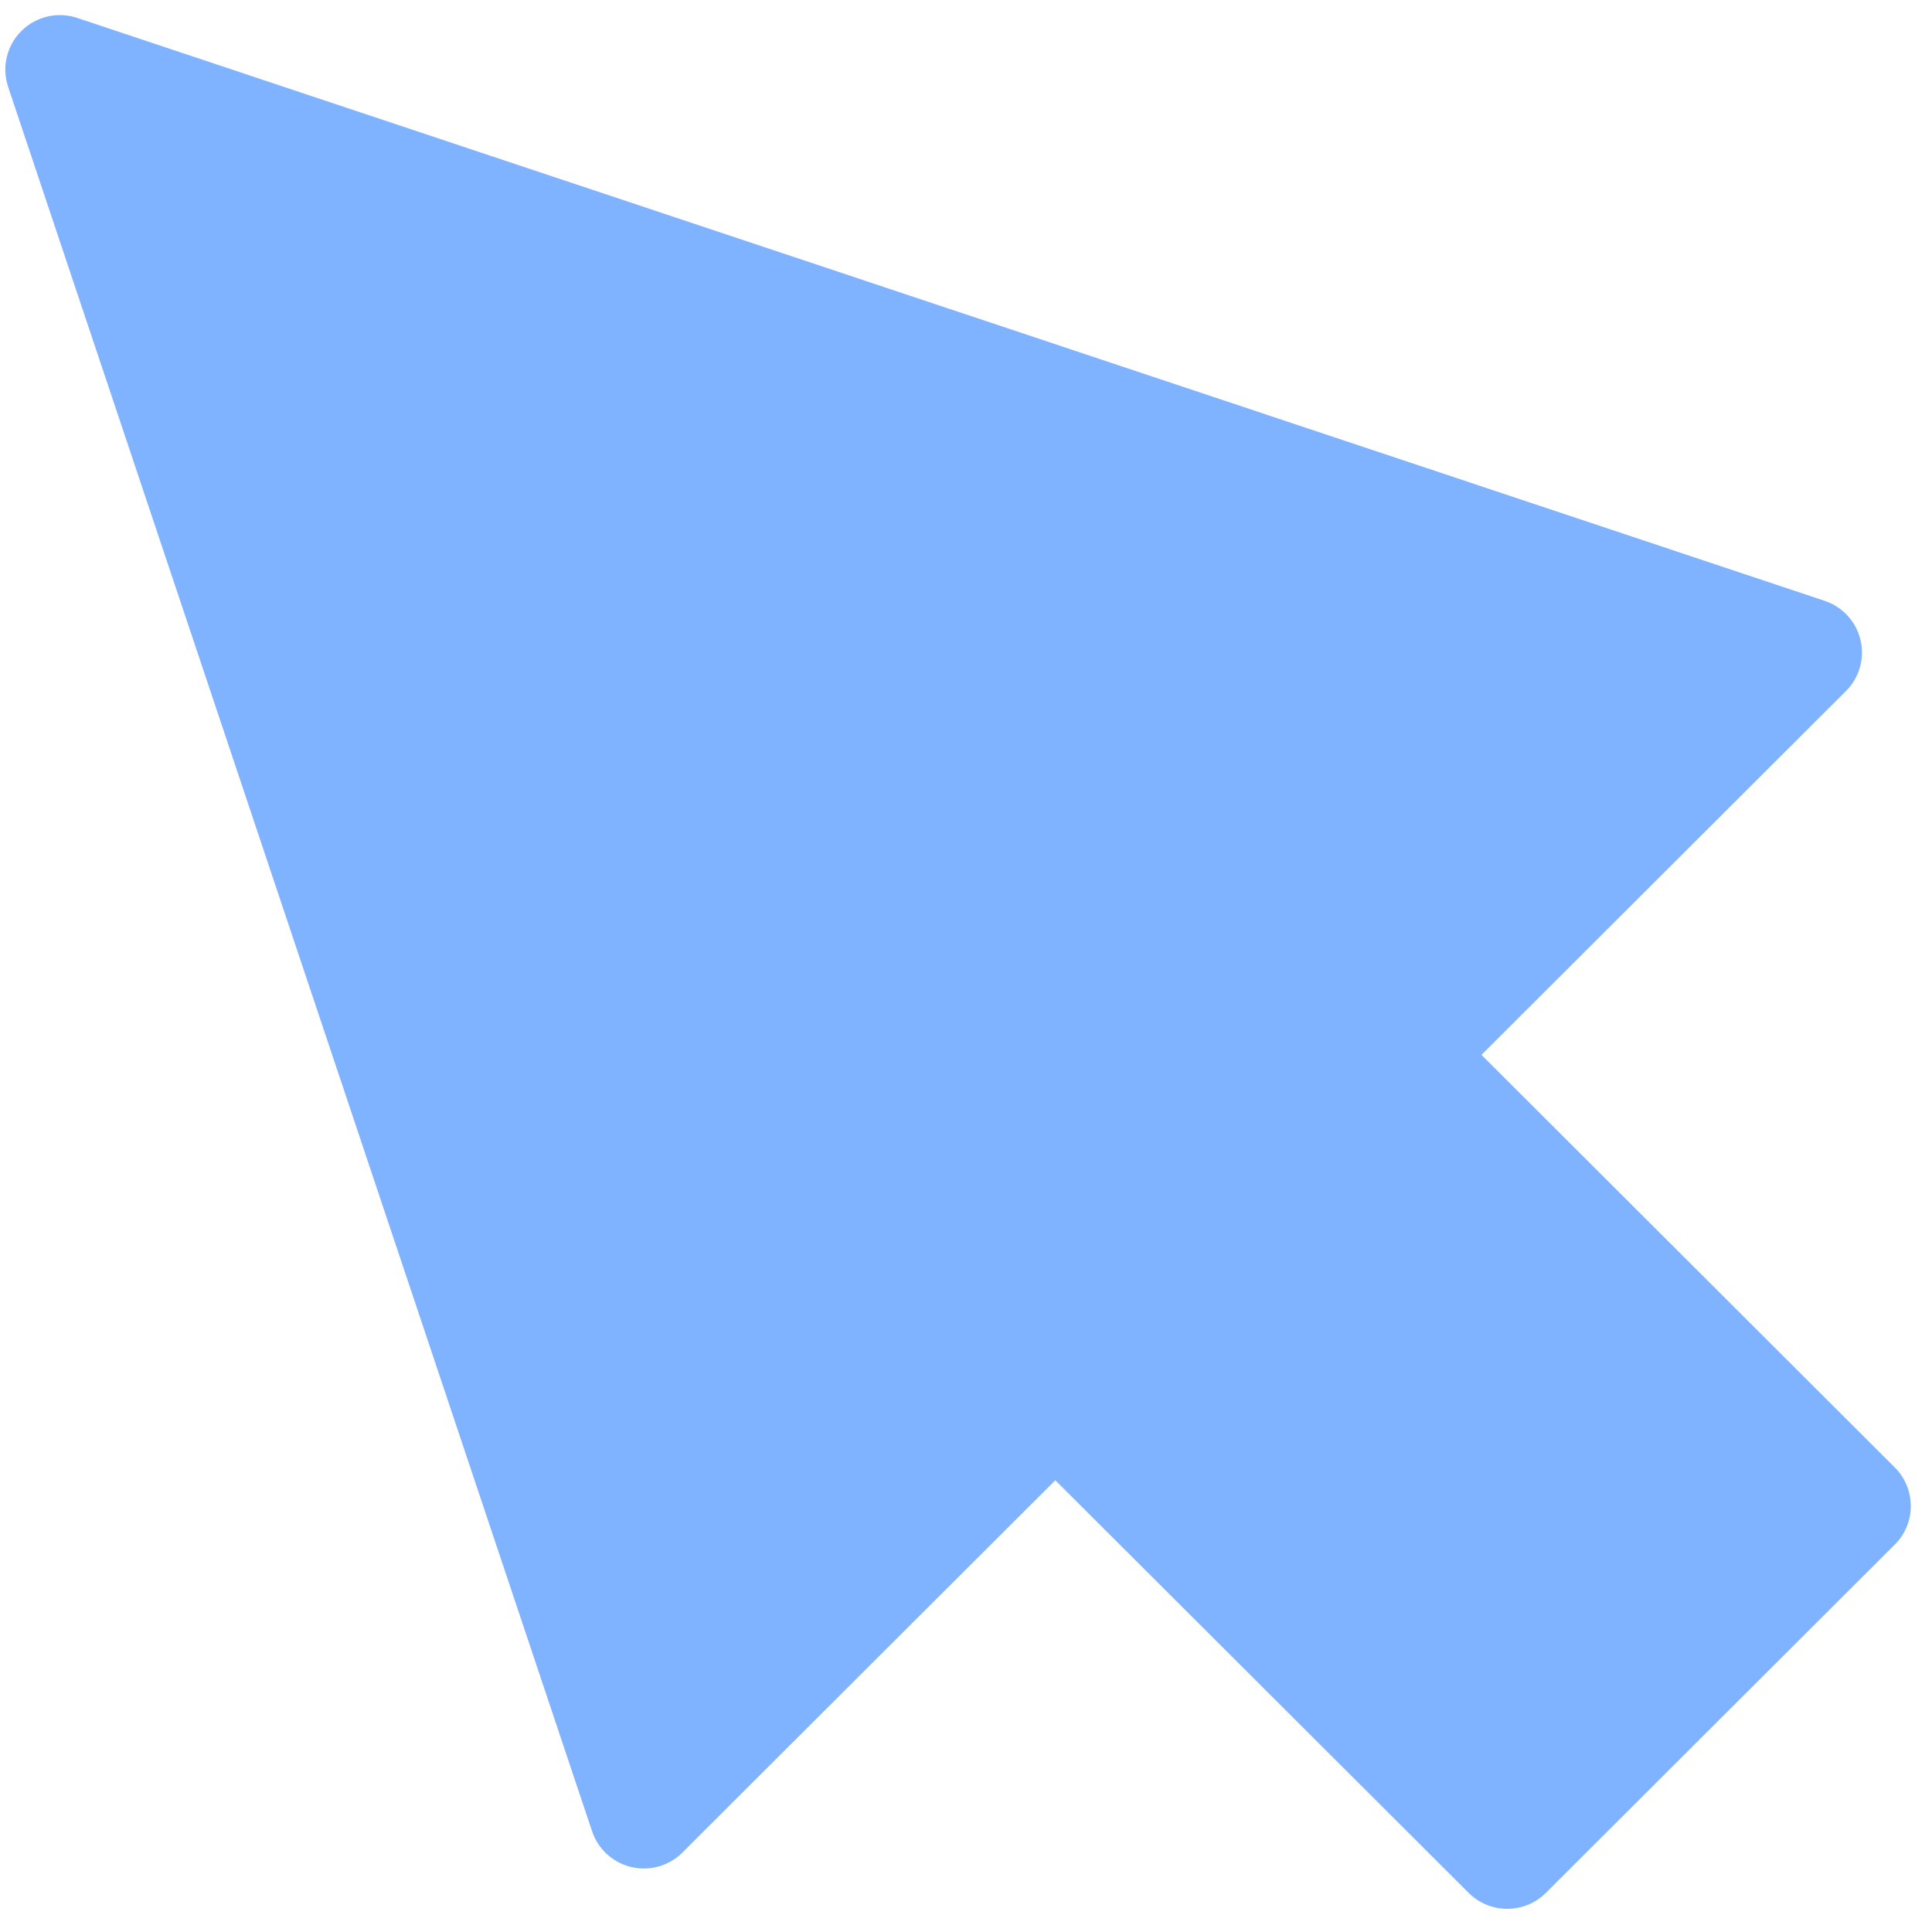 <?xml version="1.0" encoding="UTF-8" standalone="no"?>
<svg
   xmlns:dc="http://purl.org/dc/elements/1.1/"
   xmlns:cc="http://creativecommons.org/ns#"
   xmlns:rdf="http://www.w3.org/1999/02/22-rdf-syntax-ns#"
   xmlns:svg="http://www.w3.org/2000/svg"
   xmlns="http://www.w3.org/2000/svg"
   xmlns:sodipodi="http://sodipodi.sourceforge.net/DTD/sodipodi-0.dtd"
   xmlns:inkscape="http://www.inkscape.org/namespaces/inkscape"
   viewBox="0 0 48 48"
   id="svg2"
   version="1.1"
   inkscape:version="0.91 r13725"
   sodipodi:docname="preferences-system-windows-move.svg">
  <sodipodi:namedview
     pagecolor="#ffffff"
     bordercolor="#666666"
     borderopacity="1"
     objecttolerance="10"
     gridtolerance="10"
     guidetolerance="10"
     inkscape:pageopacity="0"
     inkscape:pageshadow="2"
     inkscape:window-width="1280"
     inkscape:window-height="694"
     id="namedview21"
     showgrid="false"
     inkscape:zoom="4.9166667"
     inkscape:cx="-42.305085"
     inkscape:cy="24"
     inkscape:window-x="0"
     inkscape:window-y="0"
     inkscape:window-maximized="1"
     inkscape:current-layer="svg2" />
  <defs
     id="defs4">
    <linearGradient
       gradientTransform="matrix(1.052 0 0 1.028-21.291-14.594)"
       gradientUnits="userSpaceOnUse"
       y2="507.8"
       x2="0"
       y1="542.8"
       id="0">
      <stop
         stop-color="#197cf1"
         id="stop7" />
      <stop
         offset="1"
         stop-color="#20bcfa"
         id="stop9" />
    </linearGradient>
    <linearGradient
       gradientUnits="userSpaceOnUse"
       y2="516.84"
       x2="0"
       y1="521.64"
       id="linearGradient11">
      <stop
         stop-color="#d6d6d6"
         id="stop13" />
      <stop
         offset="1"
         stop-color="#fff"
         id="stop15" />
    </linearGradient>
  </defs>
  <path
     d="m 47.474,37.416 c 0,0.359 -0.143,0.703 -0.397,0.957 l -8.671,8.655 c -0.265,0.264 -0.612,0.396 -0.959,0.396 -0.347,0 -0.694,-0.132 -0.959,-0.396 L 26.219,36.777 16.954,46.026 c -0.332,0.332 -0.812,0.468 -1.269,0.36 -0.457,-0.108 -0.826,-0.444 -0.975,-0.888 L 0.202,2.158 C 0.039,1.671 0.166,1.135 0.529,0.772 0.892,0.409 1.429,0.282 1.918,0.445 L 45.334,14.928 c 0.446,0.149 0.782,0.517 0.89,0.973 0.108,0.456 -0.029,0.936 -0.361,1.267 l -9.056,9.04 10.269,10.251 c 0.254,0.254 0.397,0.598 0.397,0.957"
     id="path19"
     inkscape:connector-curvature="0"
     style="fill:#80b3ff;fill-opacity:1" />
</svg>
